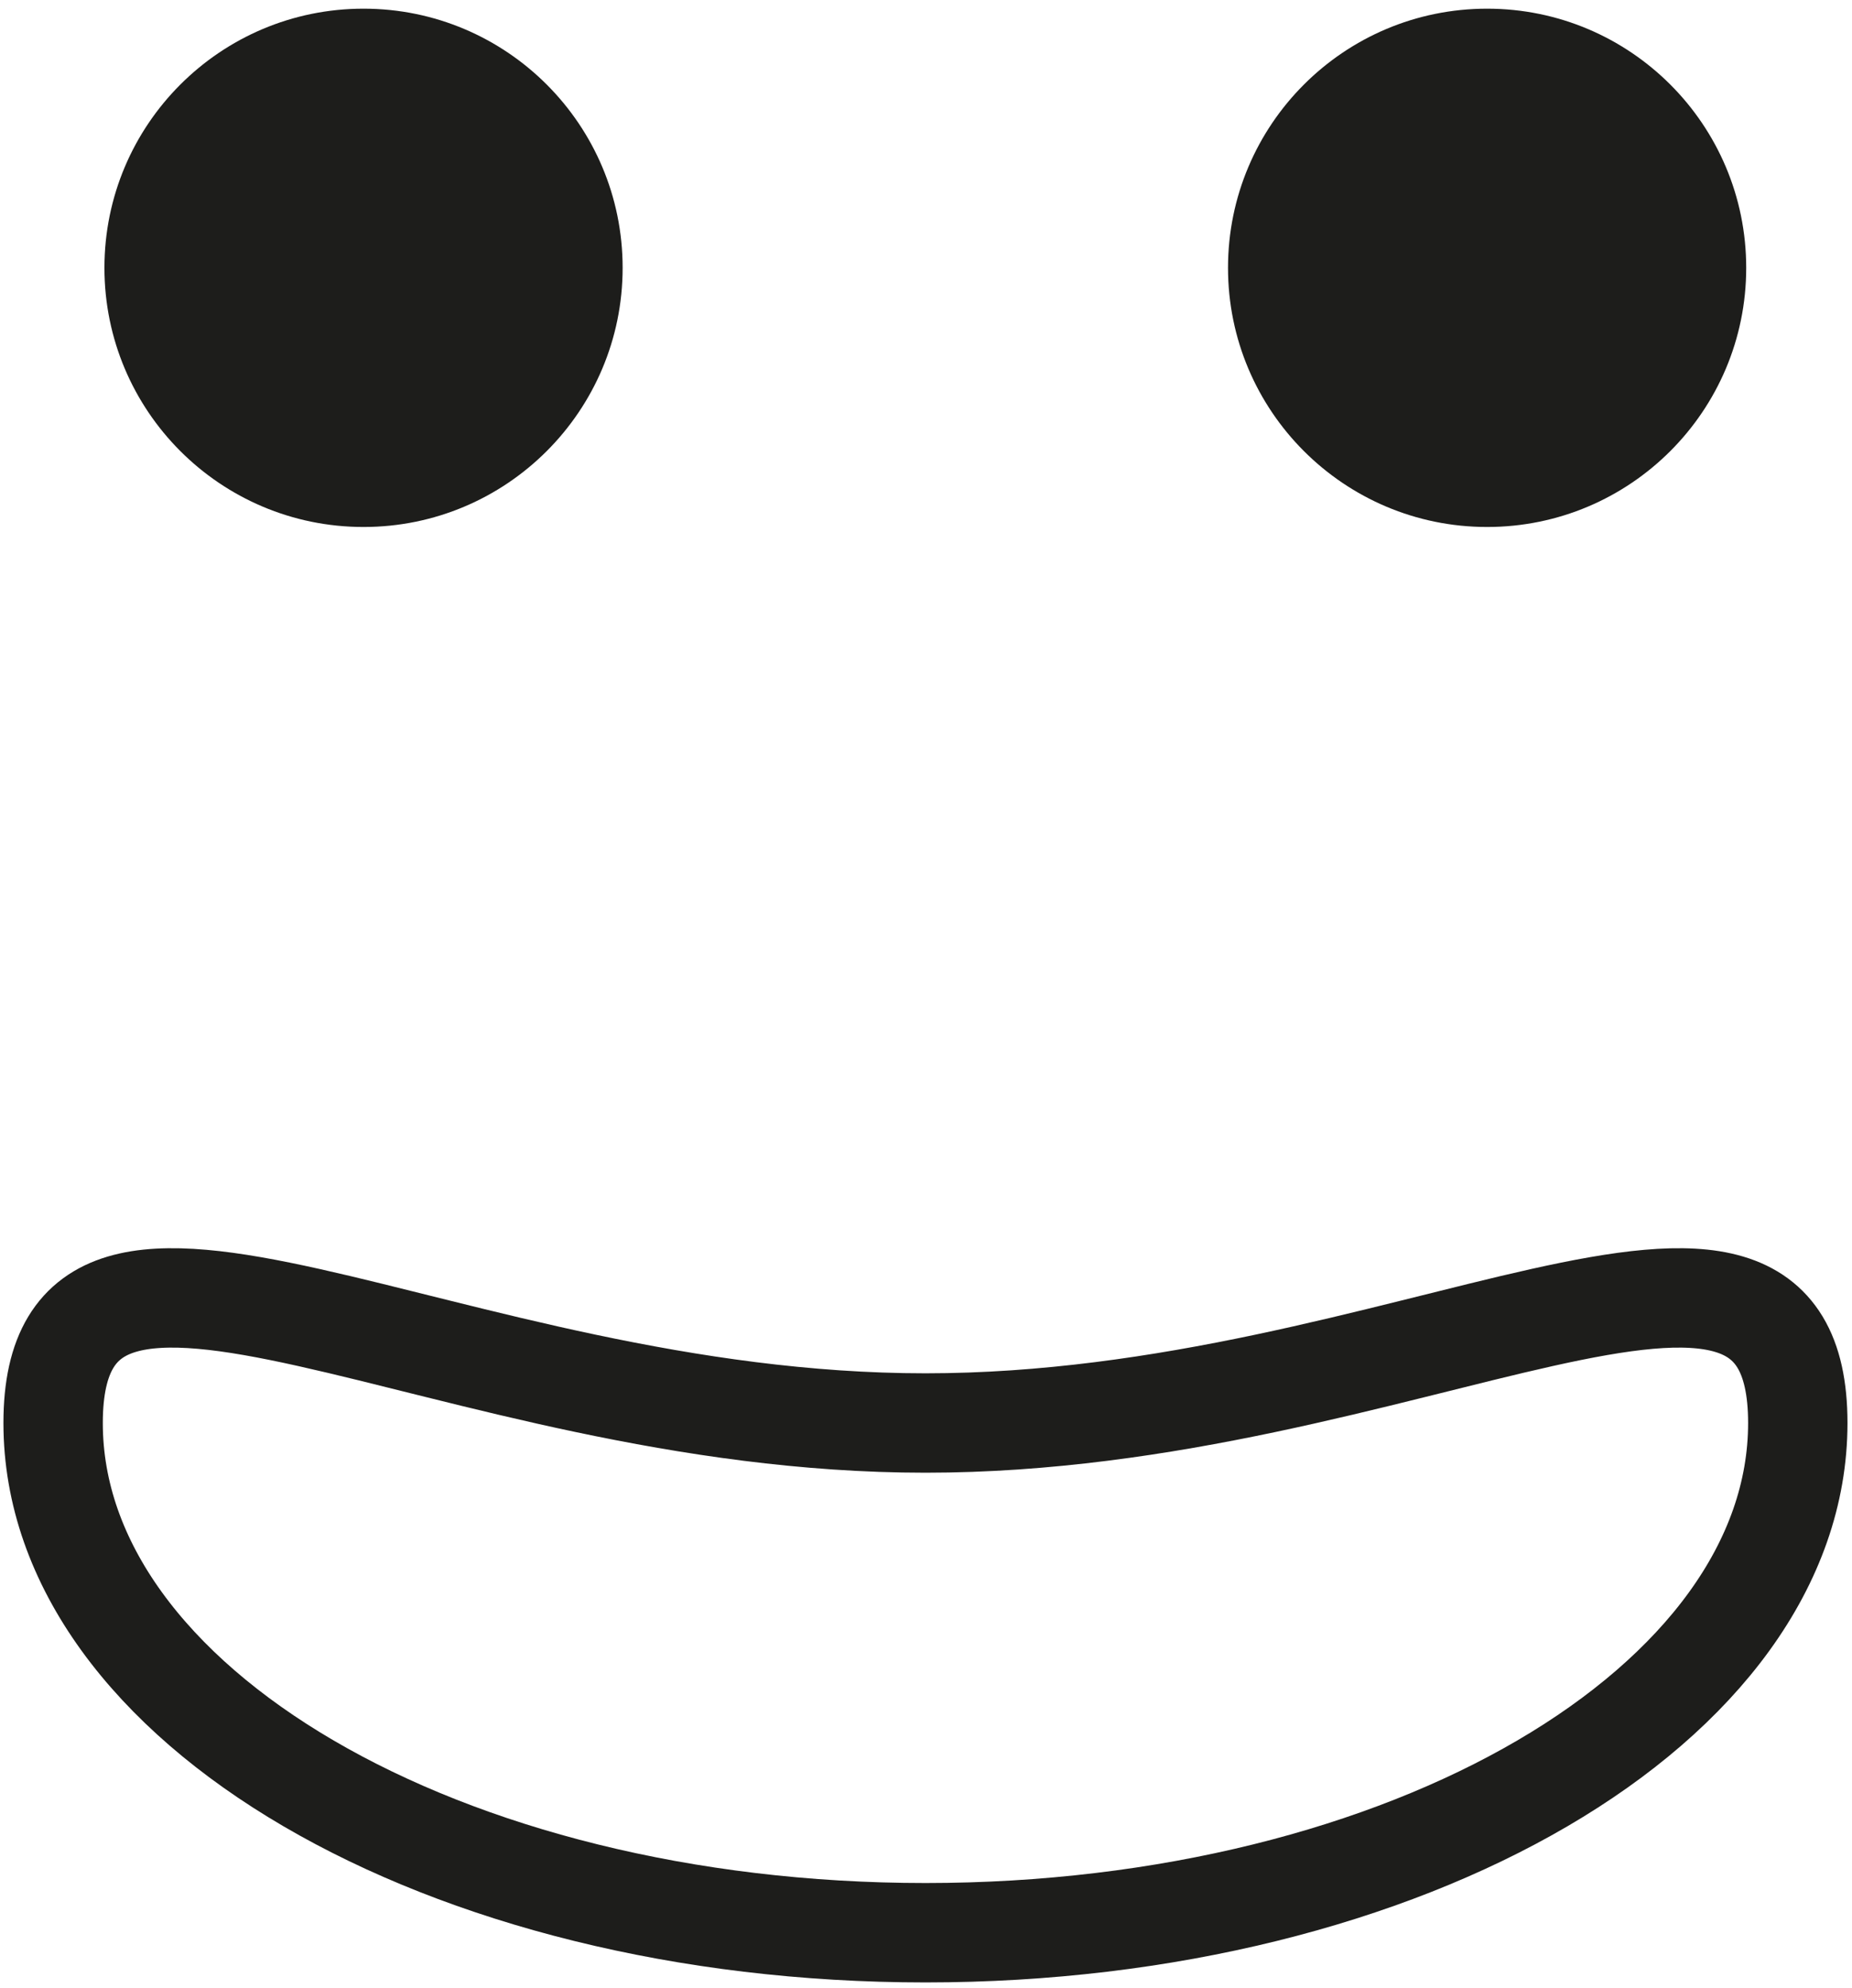 <?xml version="1.0" encoding="UTF-8"?>
<svg width="205px" height="220px" viewBox="0 0 205 220" version="1.1" xmlns="http://www.w3.org/2000/svg" xmlns:xlink="http://www.w3.org/1999/xlink">
    <!-- Generator: Sketch 46 (44423) - http://www.bohemiancoding.com/sketch -->
    <title>Emotion_Ecstasy</title>
    <desc>Created with Sketch.</desc>
    <defs></defs>
    <g id="Page-1" stroke="none" stroke-width="1" fill="none" fill-rule="evenodd">
        <g id="Emotion_Ecstasy" transform="translate(5, 0)">
            <path d="M194,157.48 C194,126.33 150.77,157.48 97.44,157.48 C44.11,157.48 0.88,126.33 0.88,157.48 C0.88,188.63 44.11,213.89 97.44,213.89 C150.77,213.89 194,188.63 194,157.48 Z" id="mouth" stroke="#1D1D1B" stroke-width="11" stroke-linecap="round" stroke-linejoin="round"></path>
            <circle id="eye_l" fill="#1D1D1B" fill-rule="nonzero" cx="35.24" cy="29.64" r="28.68"></circle>
            <circle id="eye_r" fill="#1D1D1B" fill-rule="nonzero" cx="159.61" cy="29.64" r="28.68"></circle>
        </g>
    </g>
</svg>